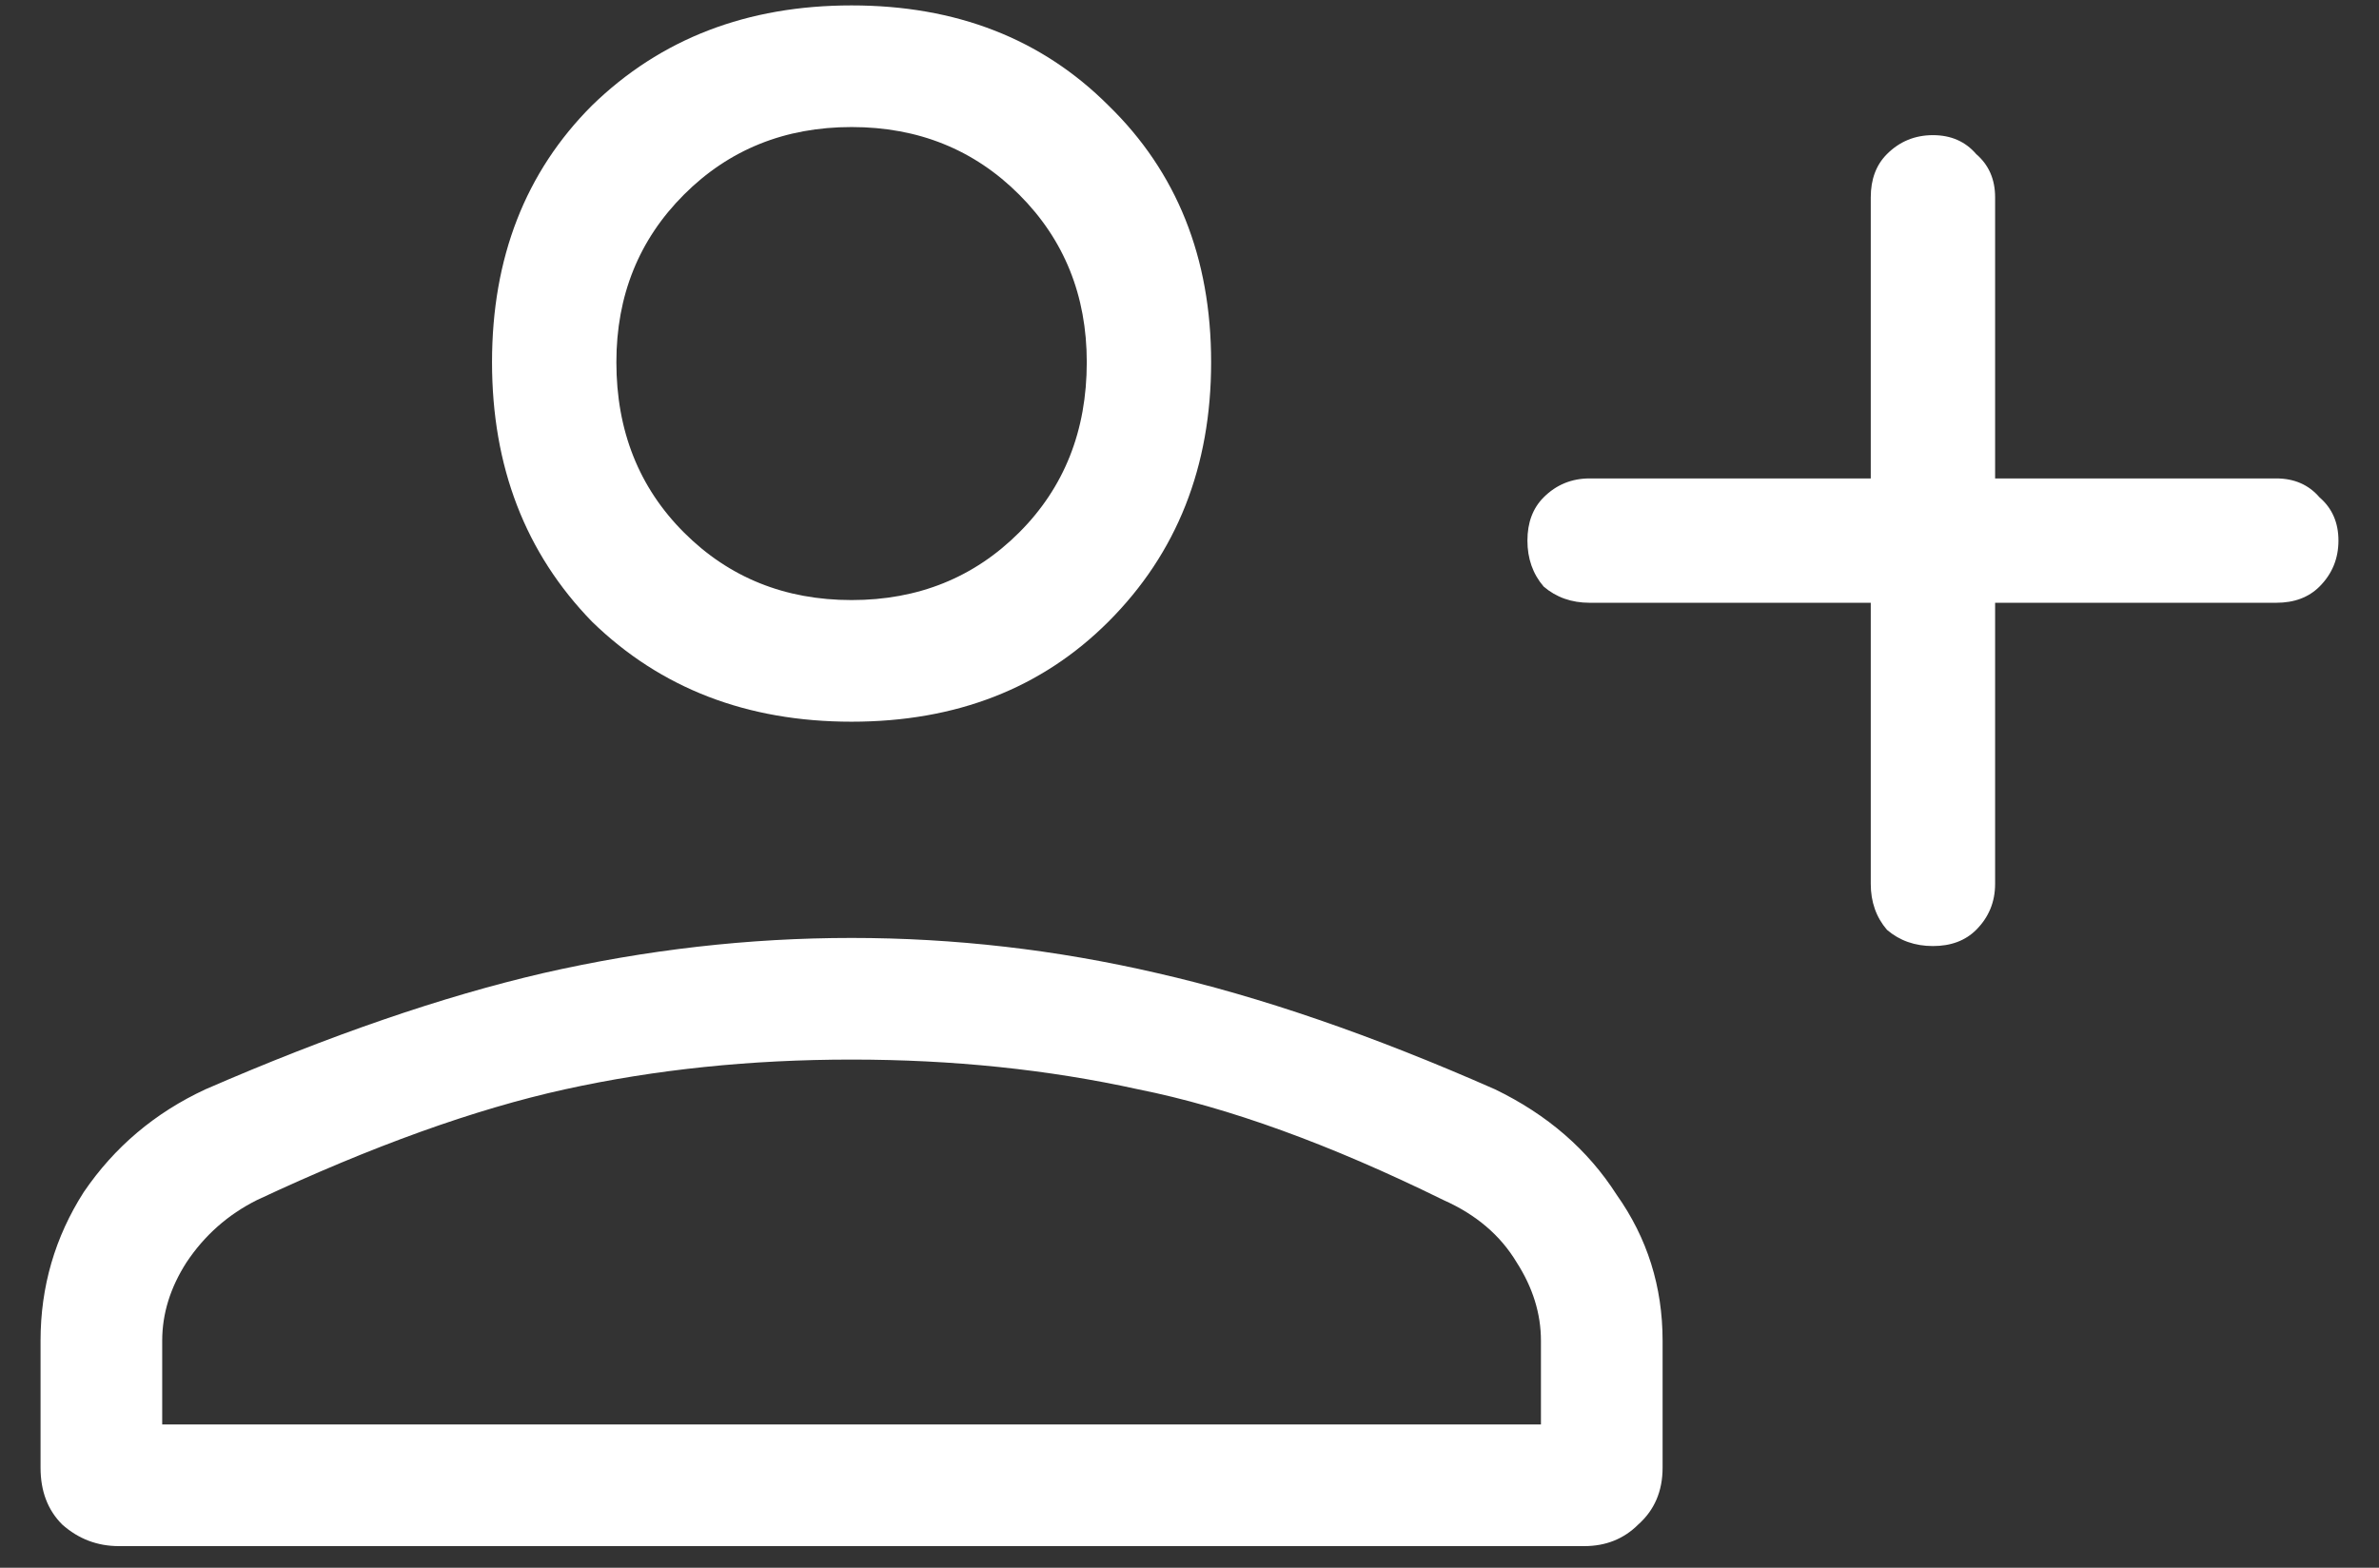 <svg width="44" height="29" viewBox="0 0 44 29" fill="none" xmlns="http://www.w3.org/2000/svg">
<rect x="0" y="0" width="44" height="29" fill="#333333" stroke="none"/>
<path d="M35.75 17.5C35.417 17.5 35.133 17.4 34.9 17.2C34.7 16.967 34.6 16.683 34.6 16.35V11.15H29.4C29.067 11.15 28.783 11.05 28.55 10.85C28.35 10.617 28.25 10.333 28.25 10C28.25 9.667 28.35 9.4 28.55 9.2C28.783 8.967 29.067 8.85 29.4 8.85H34.6V3.65C34.6 3.317 34.7 3.05 34.9 2.85C35.133 2.617 35.417 2.5 35.75 2.5C36.083 2.5 36.35 2.617 36.55 2.85C36.783 3.05 36.9 3.317 36.9 3.65V8.85H42.1C42.433 8.85 42.7 8.967 42.9 9.2C43.133 9.4 43.25 9.667 43.25 10C43.25 10.333 43.133 10.617 42.9 10.85C42.7 11.05 42.433 11.15 42.1 11.15H36.9V16.35C36.9 16.683 36.783 16.967 36.55 17.2C36.35 17.4 36.083 17.5 35.75 17.5ZM15.75 13.35C13.817 13.35 12.217 12.733 10.95 11.5C9.717 10.233 9.1 8.633 9.1 6.7C9.1 4.767 9.717 3.183 10.95 1.95C12.217 0.717 13.817 0.1 15.75 0.1C17.683 0.1 19.267 0.717 20.5 1.95C21.767 3.183 22.4 4.767 22.4 6.7C22.4 8.633 21.767 10.233 20.5 11.5C19.267 12.733 17.683 13.35 15.75 13.35ZM2.2 28.6C1.8 28.6 1.45 28.467 1.15 28.2C0.883 27.933 0.75 27.583 0.75 27.15V24.8C0.75 23.8 1.017 22.883 1.55 22.05C2.117 21.217 2.867 20.583 3.8 20.15C6.1 19.15 8.183 18.433 10.05 18C11.95 17.567 13.85 17.35 15.75 17.35C17.65 17.35 19.533 17.567 21.4 18C23.3 18.433 25.383 19.15 27.65 20.15C28.617 20.617 29.367 21.267 29.9 22.1C30.467 22.9 30.75 23.8 30.75 24.8V27.15C30.75 27.583 30.6 27.933 30.3 28.2C30.033 28.467 29.7 28.6 29.3 28.6H2.2ZM3 26.35H28.5V24.8C28.5 24.3 28.35 23.817 28.05 23.35C27.75 22.85 27.3 22.467 26.7 22.2C24.6 21.167 22.717 20.483 21.05 20.15C19.383 19.783 17.617 19.6 15.75 19.6C13.883 19.6 12.117 19.783 10.45 20.15C8.783 20.517 6.883 21.2 4.75 22.2C4.217 22.467 3.783 22.85 3.45 23.35C3.15 23.817 3 24.3 3 24.8V26.35ZM15.75 11.1C16.983 11.1 18.017 10.683 18.85 9.85C19.683 9.017 20.1 7.967 20.1 6.7C20.1 5.467 19.683 4.433 18.85 3.6C18.017 2.767 16.983 2.35 15.75 2.35C14.517 2.35 13.483 2.767 12.65 3.6C11.817 4.433 11.4 5.467 11.4 6.7C11.4 7.967 11.817 9.017 12.65 9.85C13.483 10.683 14.517 11.1 15.75 11.1Z" fill="white"/>
</svg>
